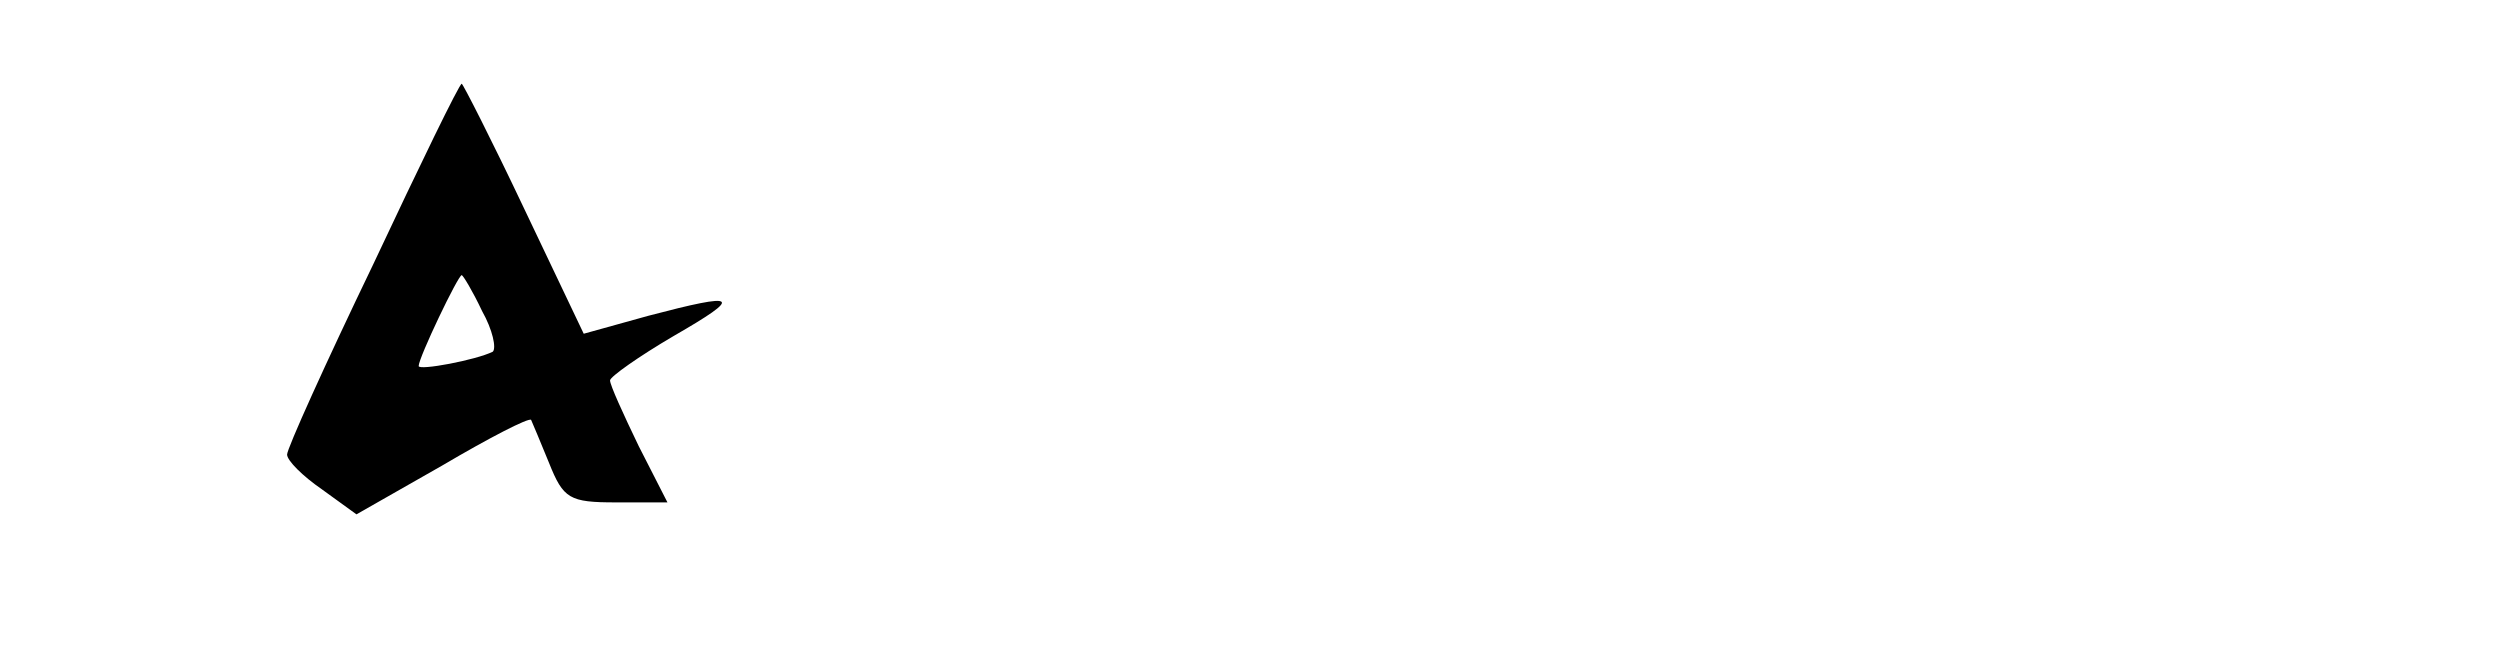 <?xml version="1.0" standalone="no"?>
<!DOCTYPE svg PUBLIC "-//W3C//DTD SVG 20010904//EN"
 "http://www.w3.org/TR/2001/REC-SVG-20010904/DTD/svg10.dtd">
<svg version="1.0" xmlns="http://www.w3.org/2000/svg"
 width="209pt" height="54pt" viewBox="0 0 209 54"
 preserveAspectRatio="xMidYMid meet">

<g transform="translate(0,54) scale(0.1,-0.1)"
fill="#000000" stroke="none">
<path d="M312 319 c-40 -83 -72 -154 -72 -159 0 -5 13 -18 29 -29 l29 -21 72
41 c39 23 72 40 74 38 1 -2 8 -19 15 -36 12 -30 17 -33 56 -33 l43 0 -24 47
c-13 27 -24 51 -24 55 0 3 24 20 53 37 59 34 55 37 -21 17 l-54 -15 -50 105
c-27 57 -51 104 -52 104 -2 0 -35 -68 -74 -151z m91 -39 c9 -16 12 -31 9 -34
-14 -7 -62 -16 -62 -12 0 7 33 76 36 76 1 0 9 -13 17 -30z"/>
</g>
</svg>
